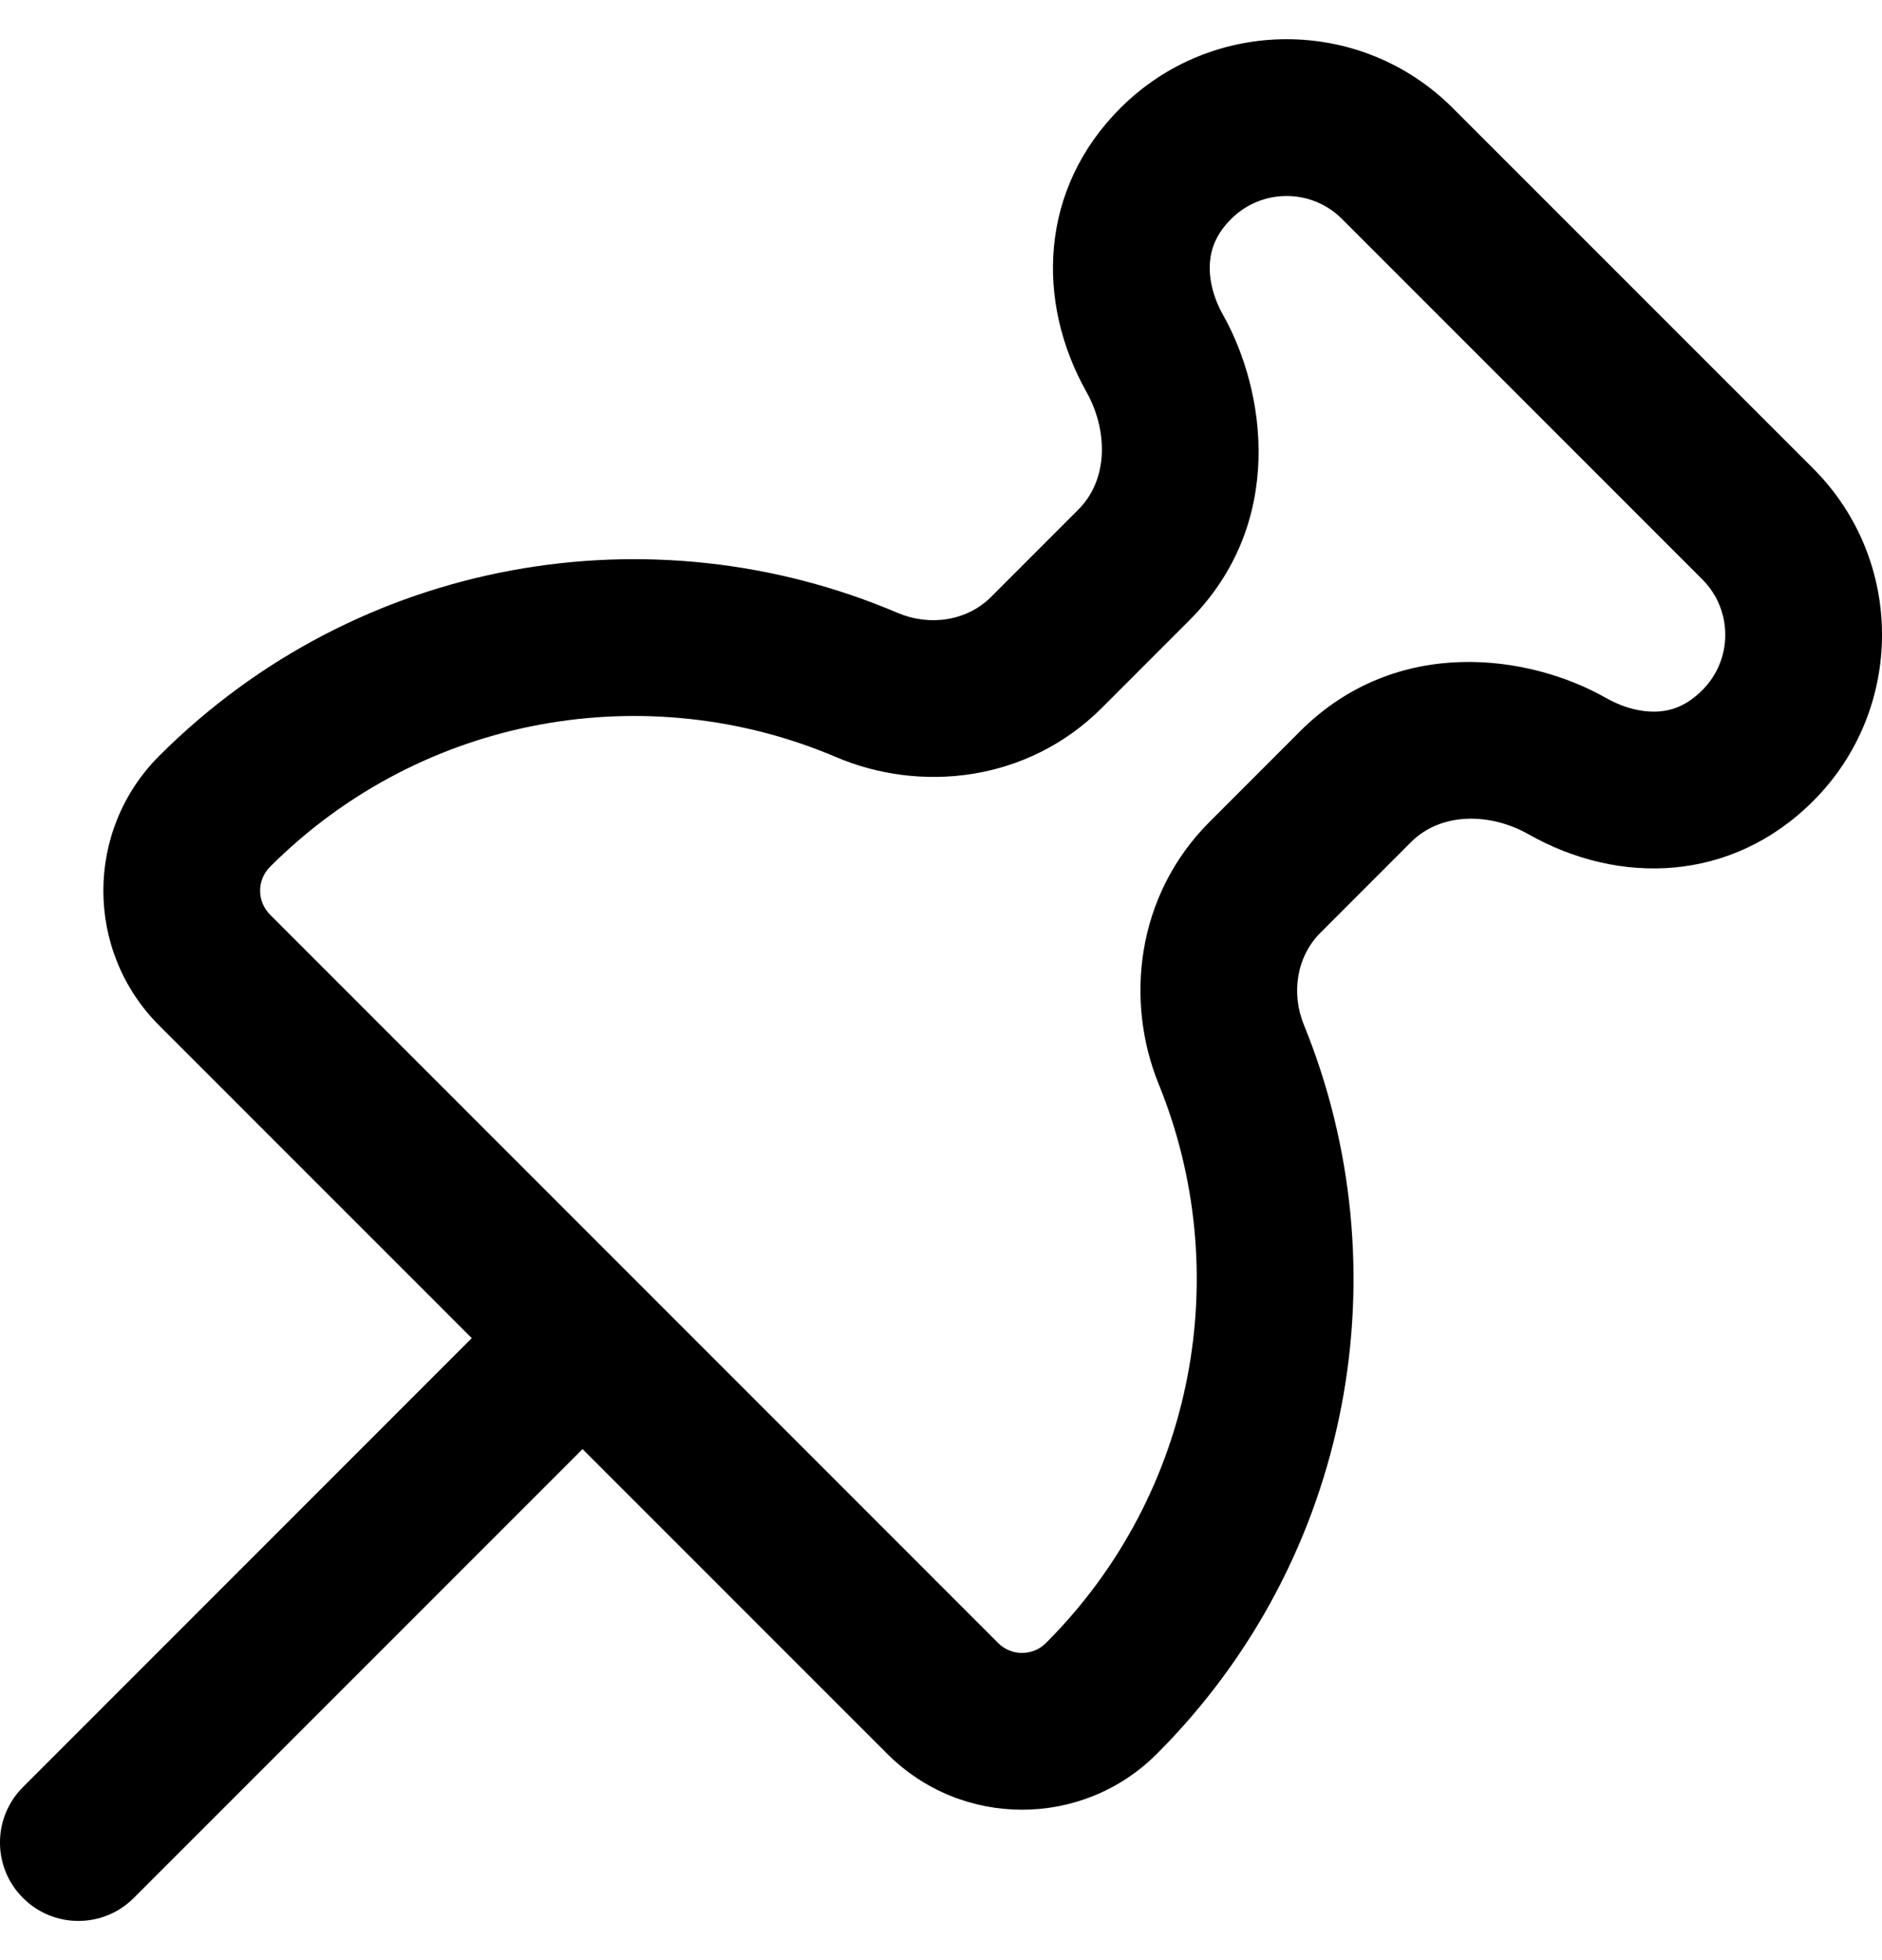 <svg id="Outline" viewBox="0 0 24 25" xmlns="http://www.w3.org/2000/svg">
<path fill-rule="evenodd" clip-rule="evenodd" d="M17.114 2.793L21.708 7.389C22.099 7.78 22.099 8.413 21.708 8.803C21.521 8.99 21.34 9.058 21.169 9.073C20.98 9.09 20.736 9.047 20.477 8.9C19.507 8.35 17.814 8.092 16.578 9.328L15.425 10.482C14.482 11.425 14.347 12.773 14.776 13.827C15.745 16.205 15.262 19.031 13.338 20.956C13.17 21.124 12.897 21.124 12.729 20.956L3.443 11.665C3.275 11.497 3.275 11.224 3.443 11.056C5.393 9.106 8.267 8.635 10.664 9.657C11.725 10.109 13.095 9.985 14.053 9.027L12.639 7.613L14.053 9.027L15.165 7.914C16.401 6.678 16.141 4.986 15.598 4.019C15.455 3.765 15.413 3.522 15.431 3.332C15.447 3.159 15.516 2.977 15.7 2.793C16.091 2.402 16.724 2.402 17.114 2.793ZM6.016 17.067L2.029 13.079C1.081 12.13 1.081 10.591 2.029 9.642C4.576 7.095 8.326 6.486 11.447 7.817C11.852 7.989 12.328 7.924 12.639 7.613L13.751 6.5C14.142 6.109 14.125 5.481 13.855 4.999C13.207 3.845 13.254 2.412 14.287 1.379C15.458 0.207 17.357 0.207 18.527 1.379L23.122 5.975C24.293 7.146 24.293 9.046 23.122 10.217C22.081 11.258 20.646 11.295 19.491 10.64C19.011 10.368 18.382 10.352 17.992 10.742L16.839 11.896C16.532 12.203 16.464 12.67 16.628 13.072C17.89 16.169 17.264 19.856 14.752 22.37C13.803 23.319 12.264 23.319 11.316 22.37L7.429 18.482L1.706 24.207C1.316 24.598 0.683 24.598 0.293 24.207C-0.098 23.817 -0.098 23.183 0.293 22.793L6.016 17.067Z" />
</svg>
